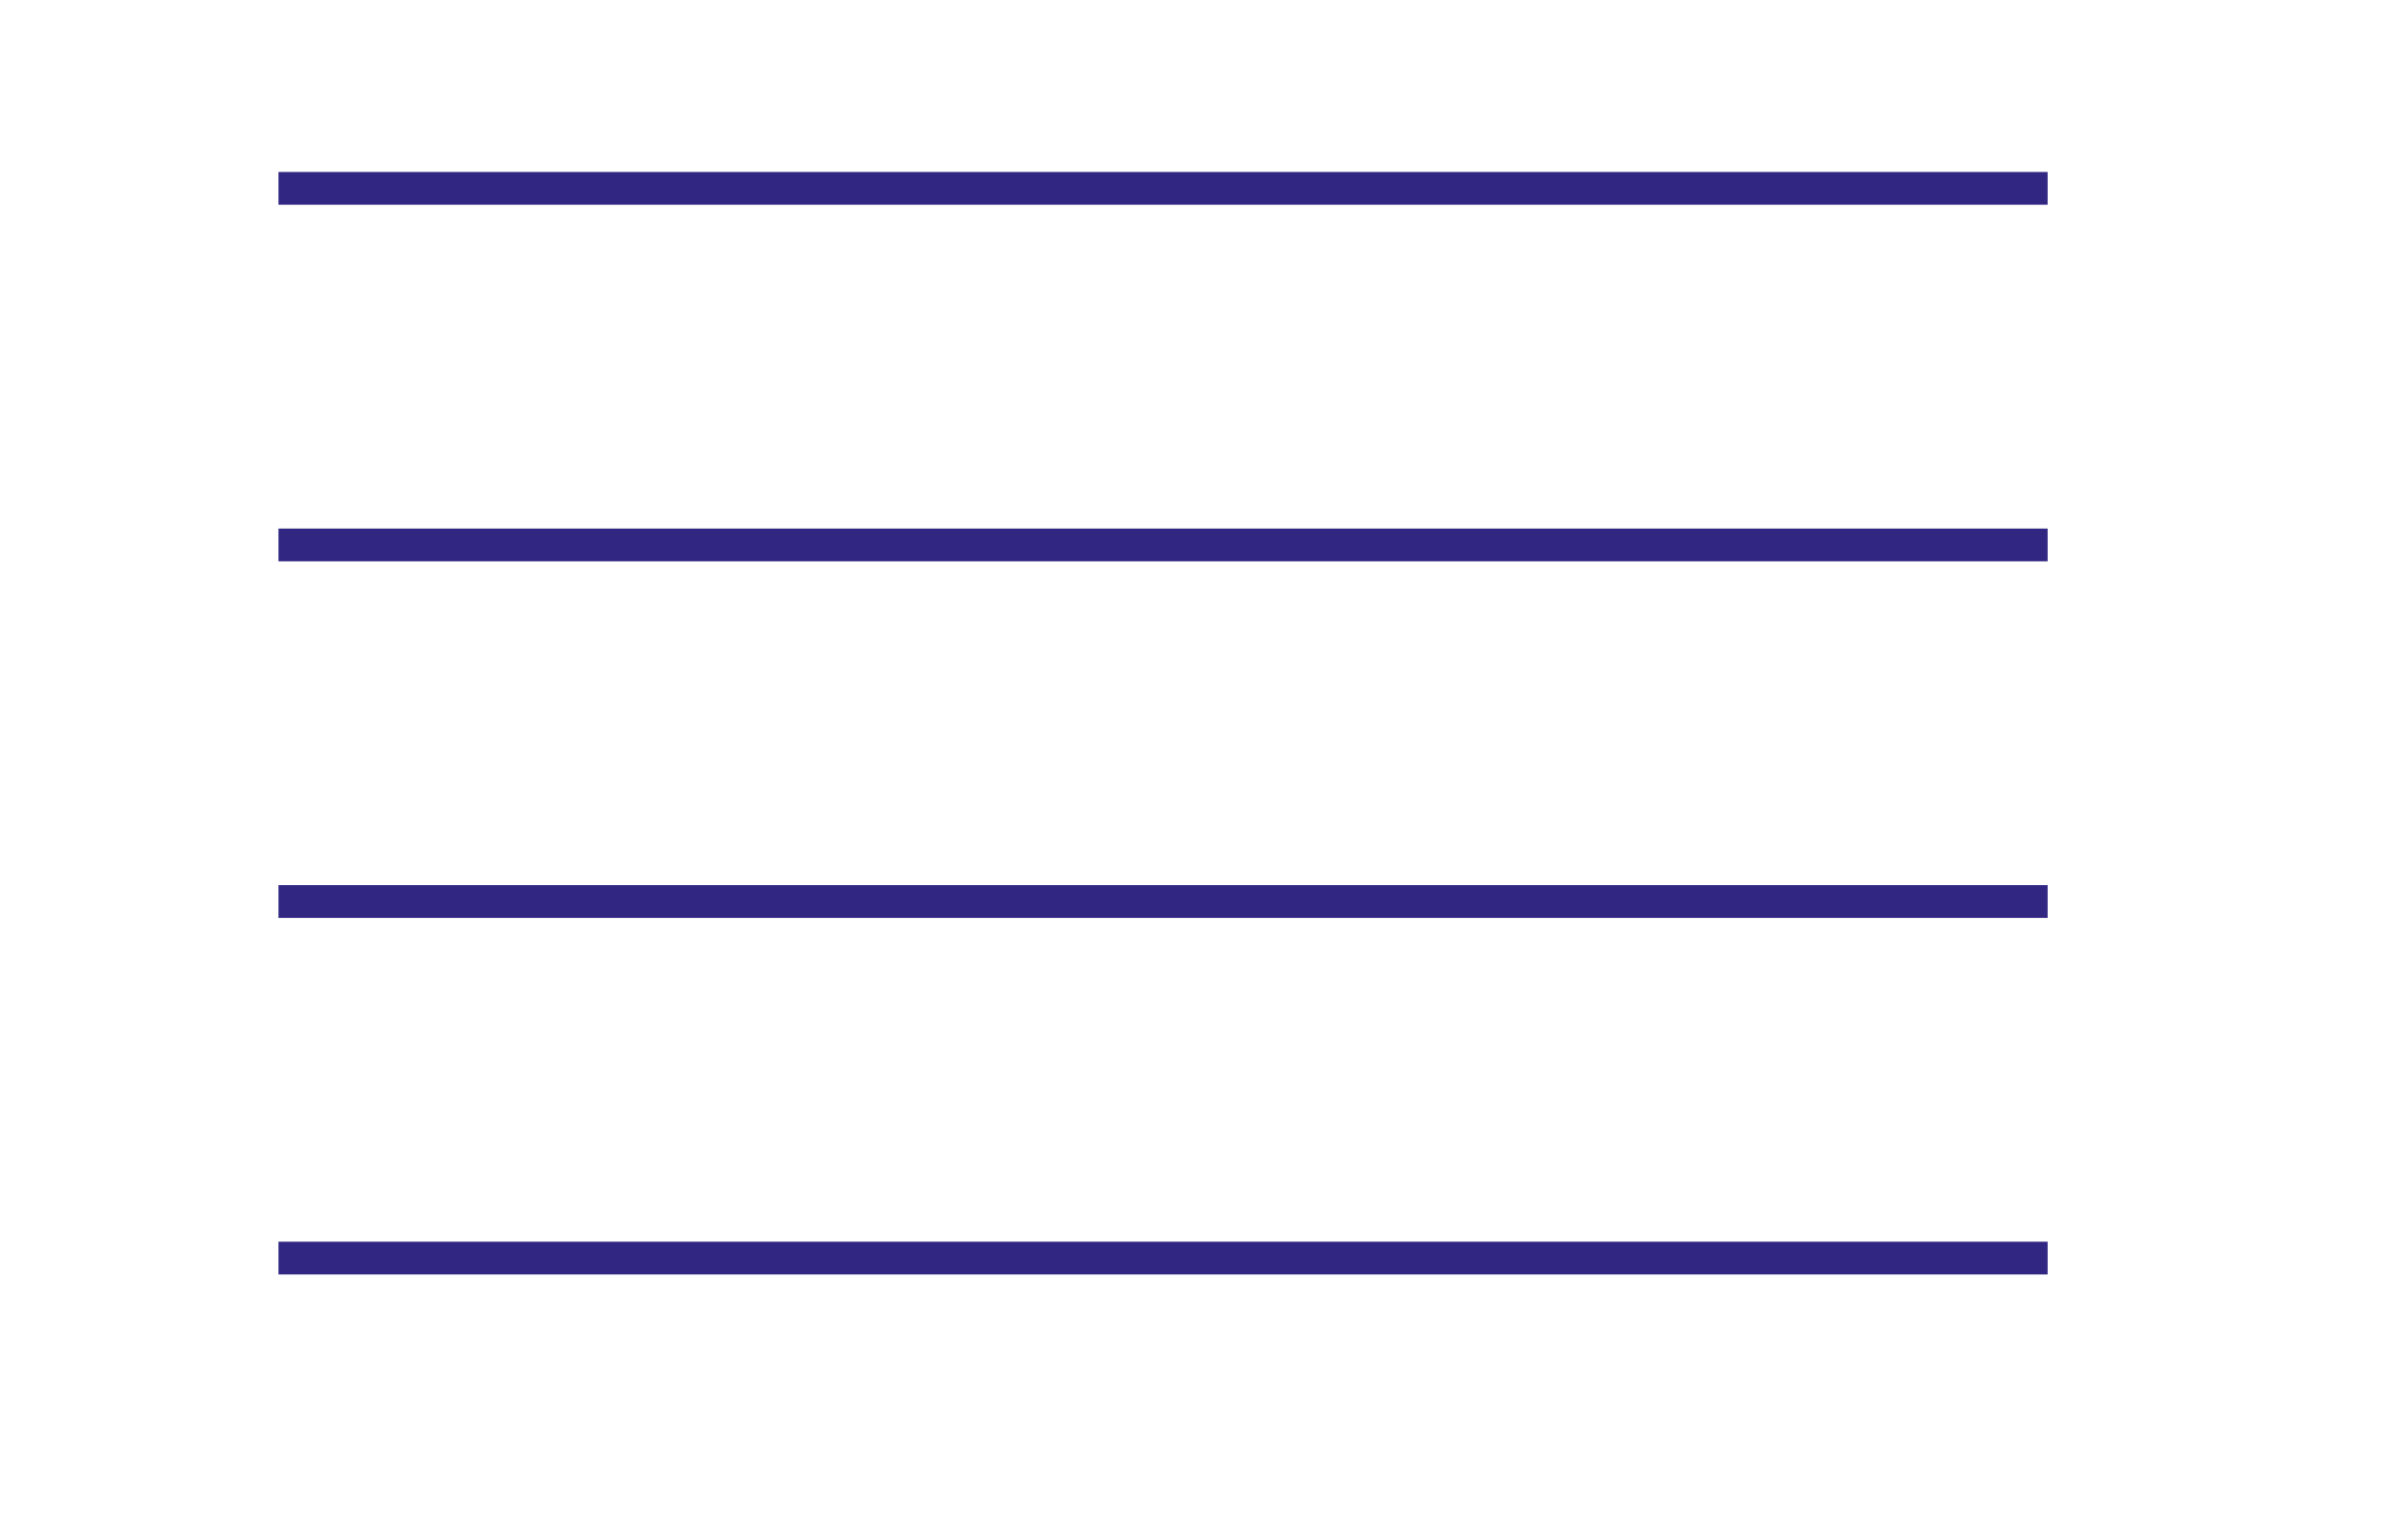 <svg id="Layer_1" data-name="Layer 1" xmlns="http://www.w3.org/2000/svg" viewBox="0 0 147 94">
  <defs>
    <style>
      .cls-1 {
        fill: none;
        stroke: #312783;
        stroke-miterlimit: 10;
        stroke-width: 2px;
      }
    </style>
  </defs>
  <title>menu</title>
  <g>
    <line class="cls-1" x1="17" y1="33.27" x2="125" y2="33.27"/>
    <line class="cls-1" x1="17" y1="55.04" x2="125" y2="55.04"/>
    <line class="cls-1" x1="17" y1="11.5" x2="125" y2="11.5"/>
    <line class="cls-1" x1="17" y1="76.81" x2="125" y2="76.81"/>
  </g>
</svg>
